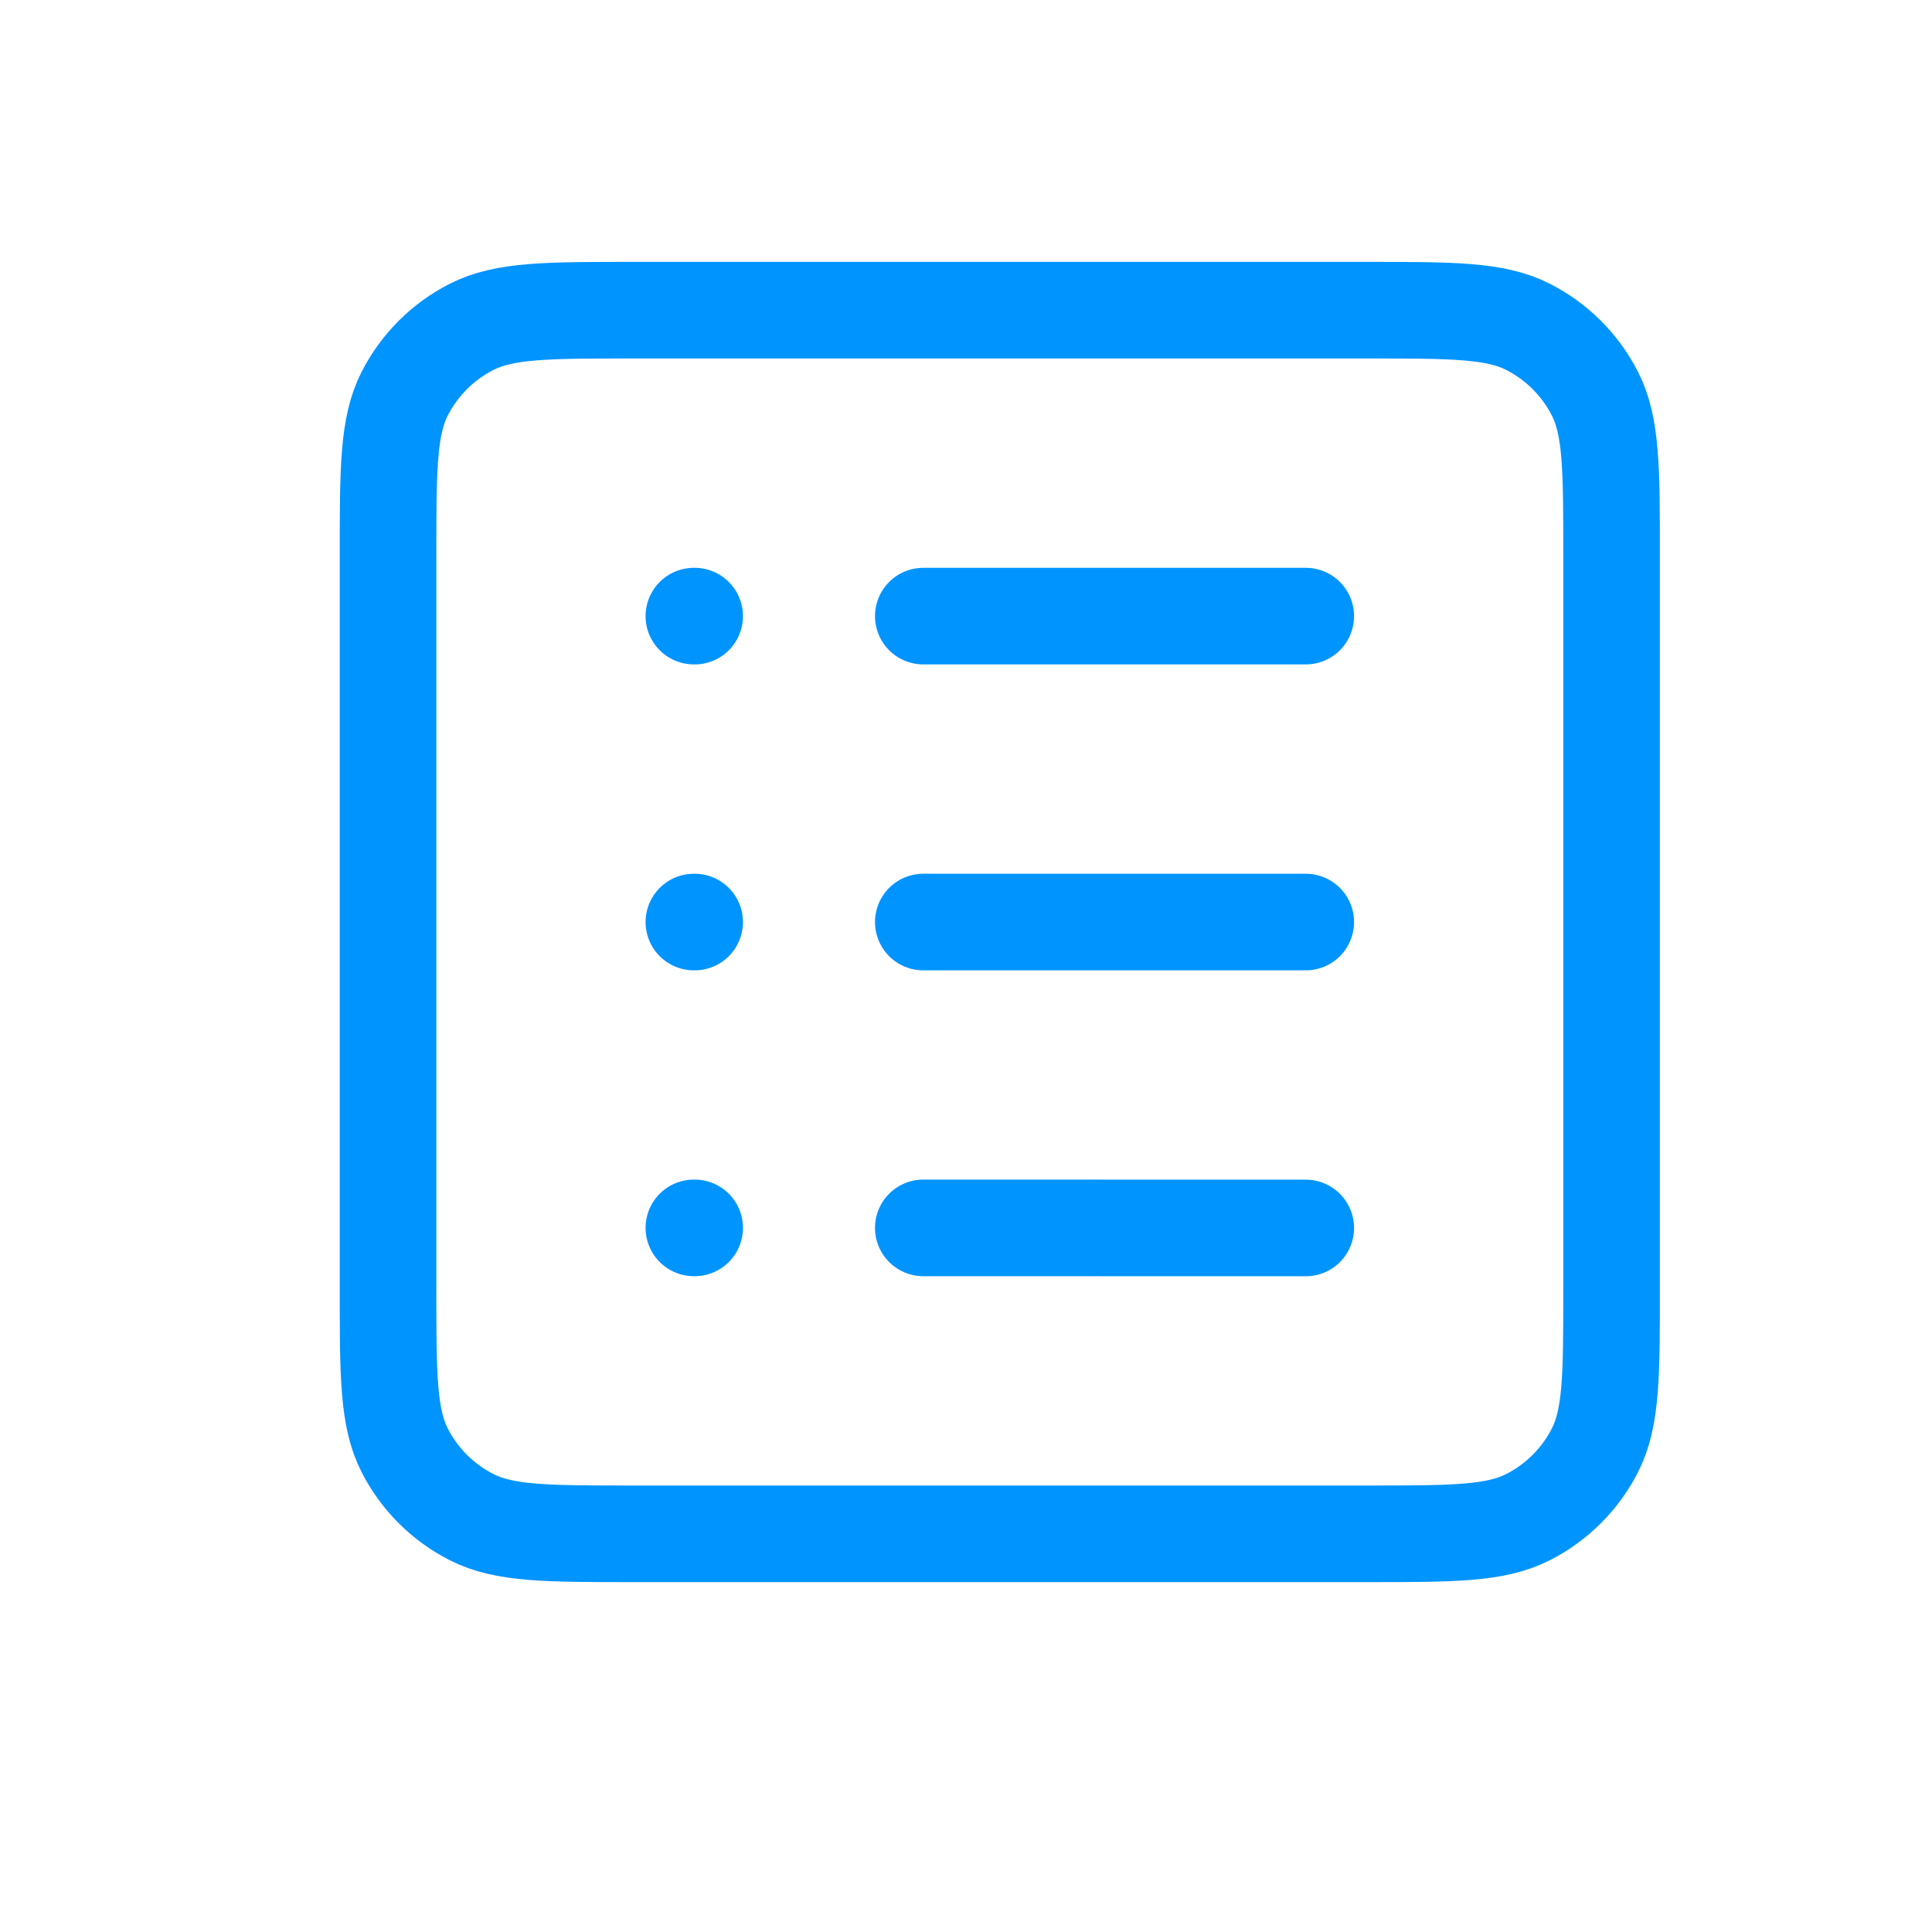 <svg xmlns="http://www.w3.org/2000/svg" width="20" height="20" viewBox="0 0 20 20" fill="none">
  <path d="M9.558 6.378L13.517 6.378M9.558 9.545L13.517 9.545M9.558 12.711L13.517 12.712M7.183 12.711H7.191M7.183 9.545H7.191M7.183 6.378H7.191M6.55 3.211H14.15C15.037 3.211 15.48 3.211 15.819 3.384C16.117 3.536 16.359 3.778 16.511 4.076C16.683 4.414 16.683 4.858 16.683 5.745V13.345C16.683 14.231 16.683 14.675 16.511 15.013C16.359 15.311 16.117 15.553 15.819 15.705C15.48 15.878 15.037 15.878 14.15 15.878H6.55C5.663 15.878 5.22 15.878 4.881 15.705C4.583 15.553 4.341 15.311 4.189 15.013C4.017 14.675 4.017 14.231 4.017 13.345V5.745C4.017 4.858 4.017 4.414 4.189 4.076C4.341 3.778 4.583 3.536 4.881 3.384C5.22 3.211 5.663 3.211 6.55 3.211Z" stroke="#0094FF" stroke-linecap="round" stroke-linejoin="round"/>
</svg>